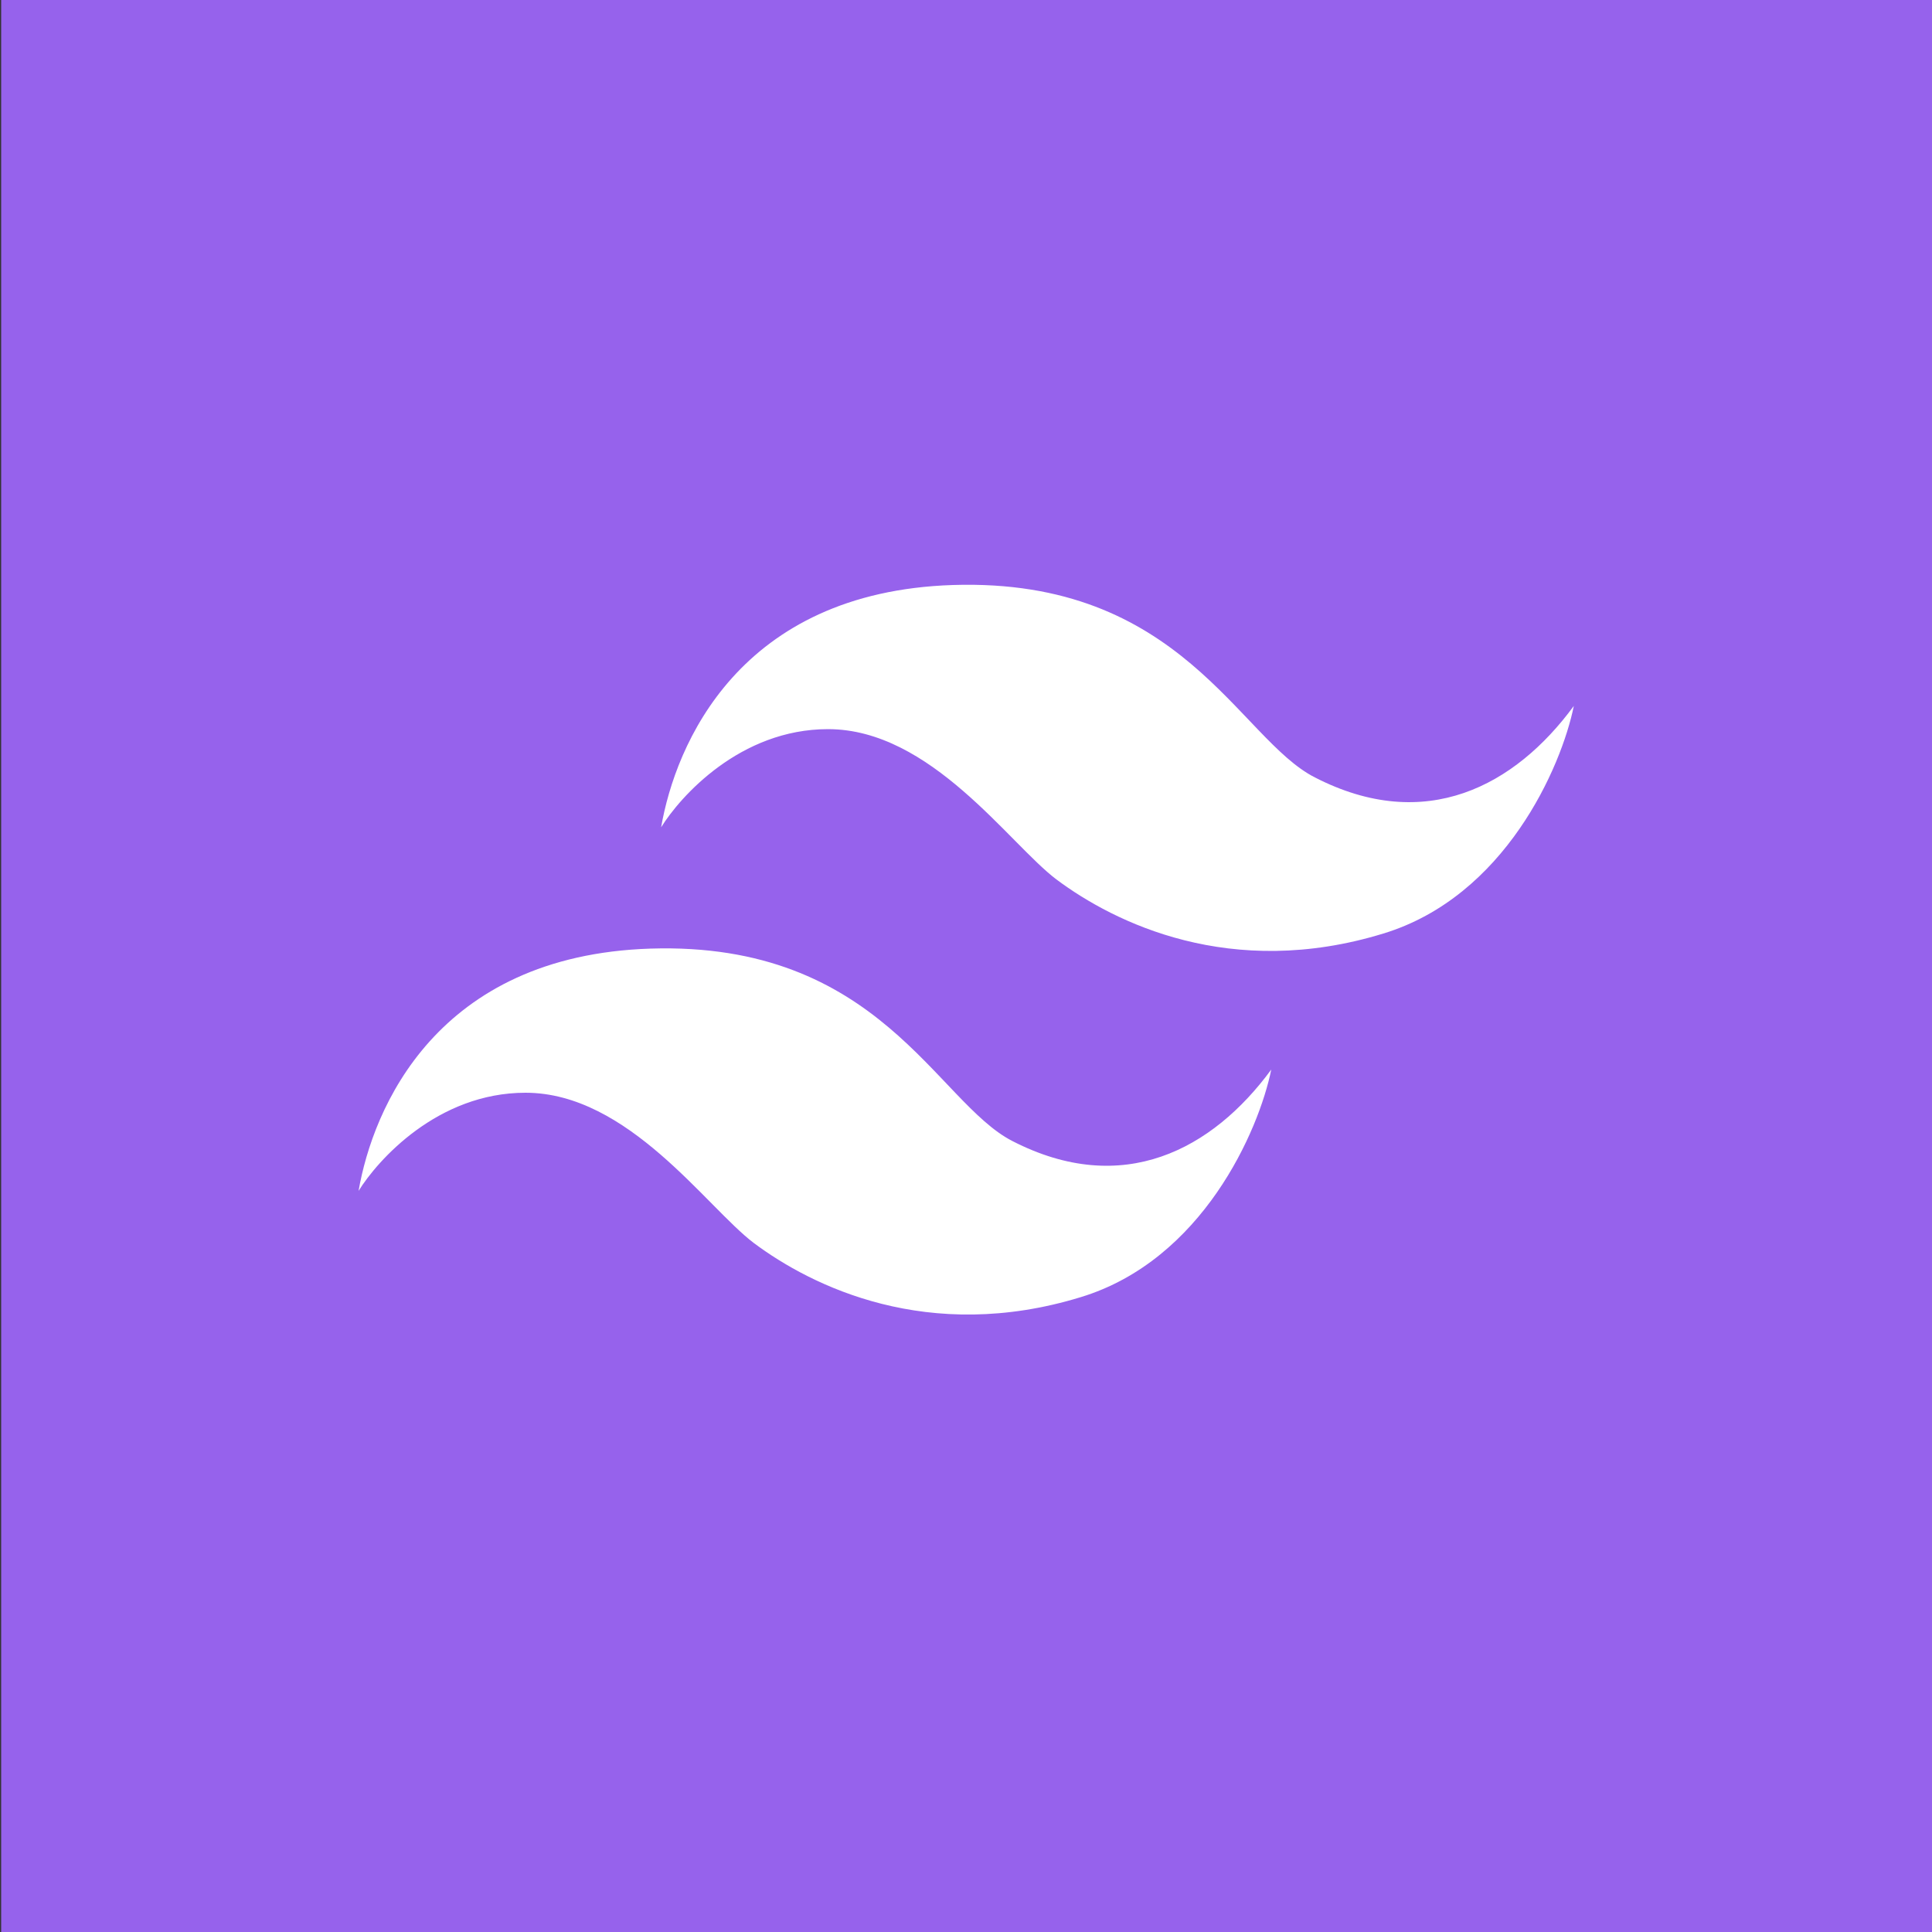 <?xml version="1.0" encoding="utf-8"?>
<!-- Generator: Adobe Illustrator 25.2.0, SVG Export Plug-In . SVG Version: 6.00 Build 0)  -->
<svg version="1.1" id="Layer_1" xmlns="http://www.w3.org/2000/svg" xmlns:xlink="http://www.w3.org/1999/xlink" x="0px" y="0px"
	 viewBox="0 0 500 500" style="enable-background:new 0 0 500 500;" xml:space="preserve">
<rect x="0" y="0" width="500" height="500" fill="#333333" stroke="none"/>
<style type="text/css">
	.st0{fill:#9662EC;}
	.st1{fill:#FFFFFF;}
</style>
<rect x="0.3" class="st0" width="500" height="500"/>
<g>
	<path class="st1" d="M246.6,151.4c-55.3,1.8-71.8,41.3-75.5,62.7c4.9-7.9,20.4-25.4,43.2-25.4c26.6,0,46.8,29.6,59.1,38.9
		c15,11.2,45.1,26.1,84.6,14c31.5-9.6,46.1-43.1,49.3-58.9c-15.2,20.7-38.4,33.2-67,18.5C320.6,191.2,305.8,149.5,246.6,151.4z"/>
	<path class="st1" d="M168.3,245.5c-55.3,1.8-71.8,41.3-75.5,62.7c4.9-7.9,20.4-25.4,43.2-25.4c26.6,0,46.8,29.6,59.1,38.9
		c15,11.2,45.1,26.1,84.6,14c31.5-9.6,46.1-43.1,49.3-58.9c-15.2,20.7-38.4,33.2-67,18.5C242.3,285.2,227.6,243.6,168.3,245.5z"/>
</g>
</svg>
